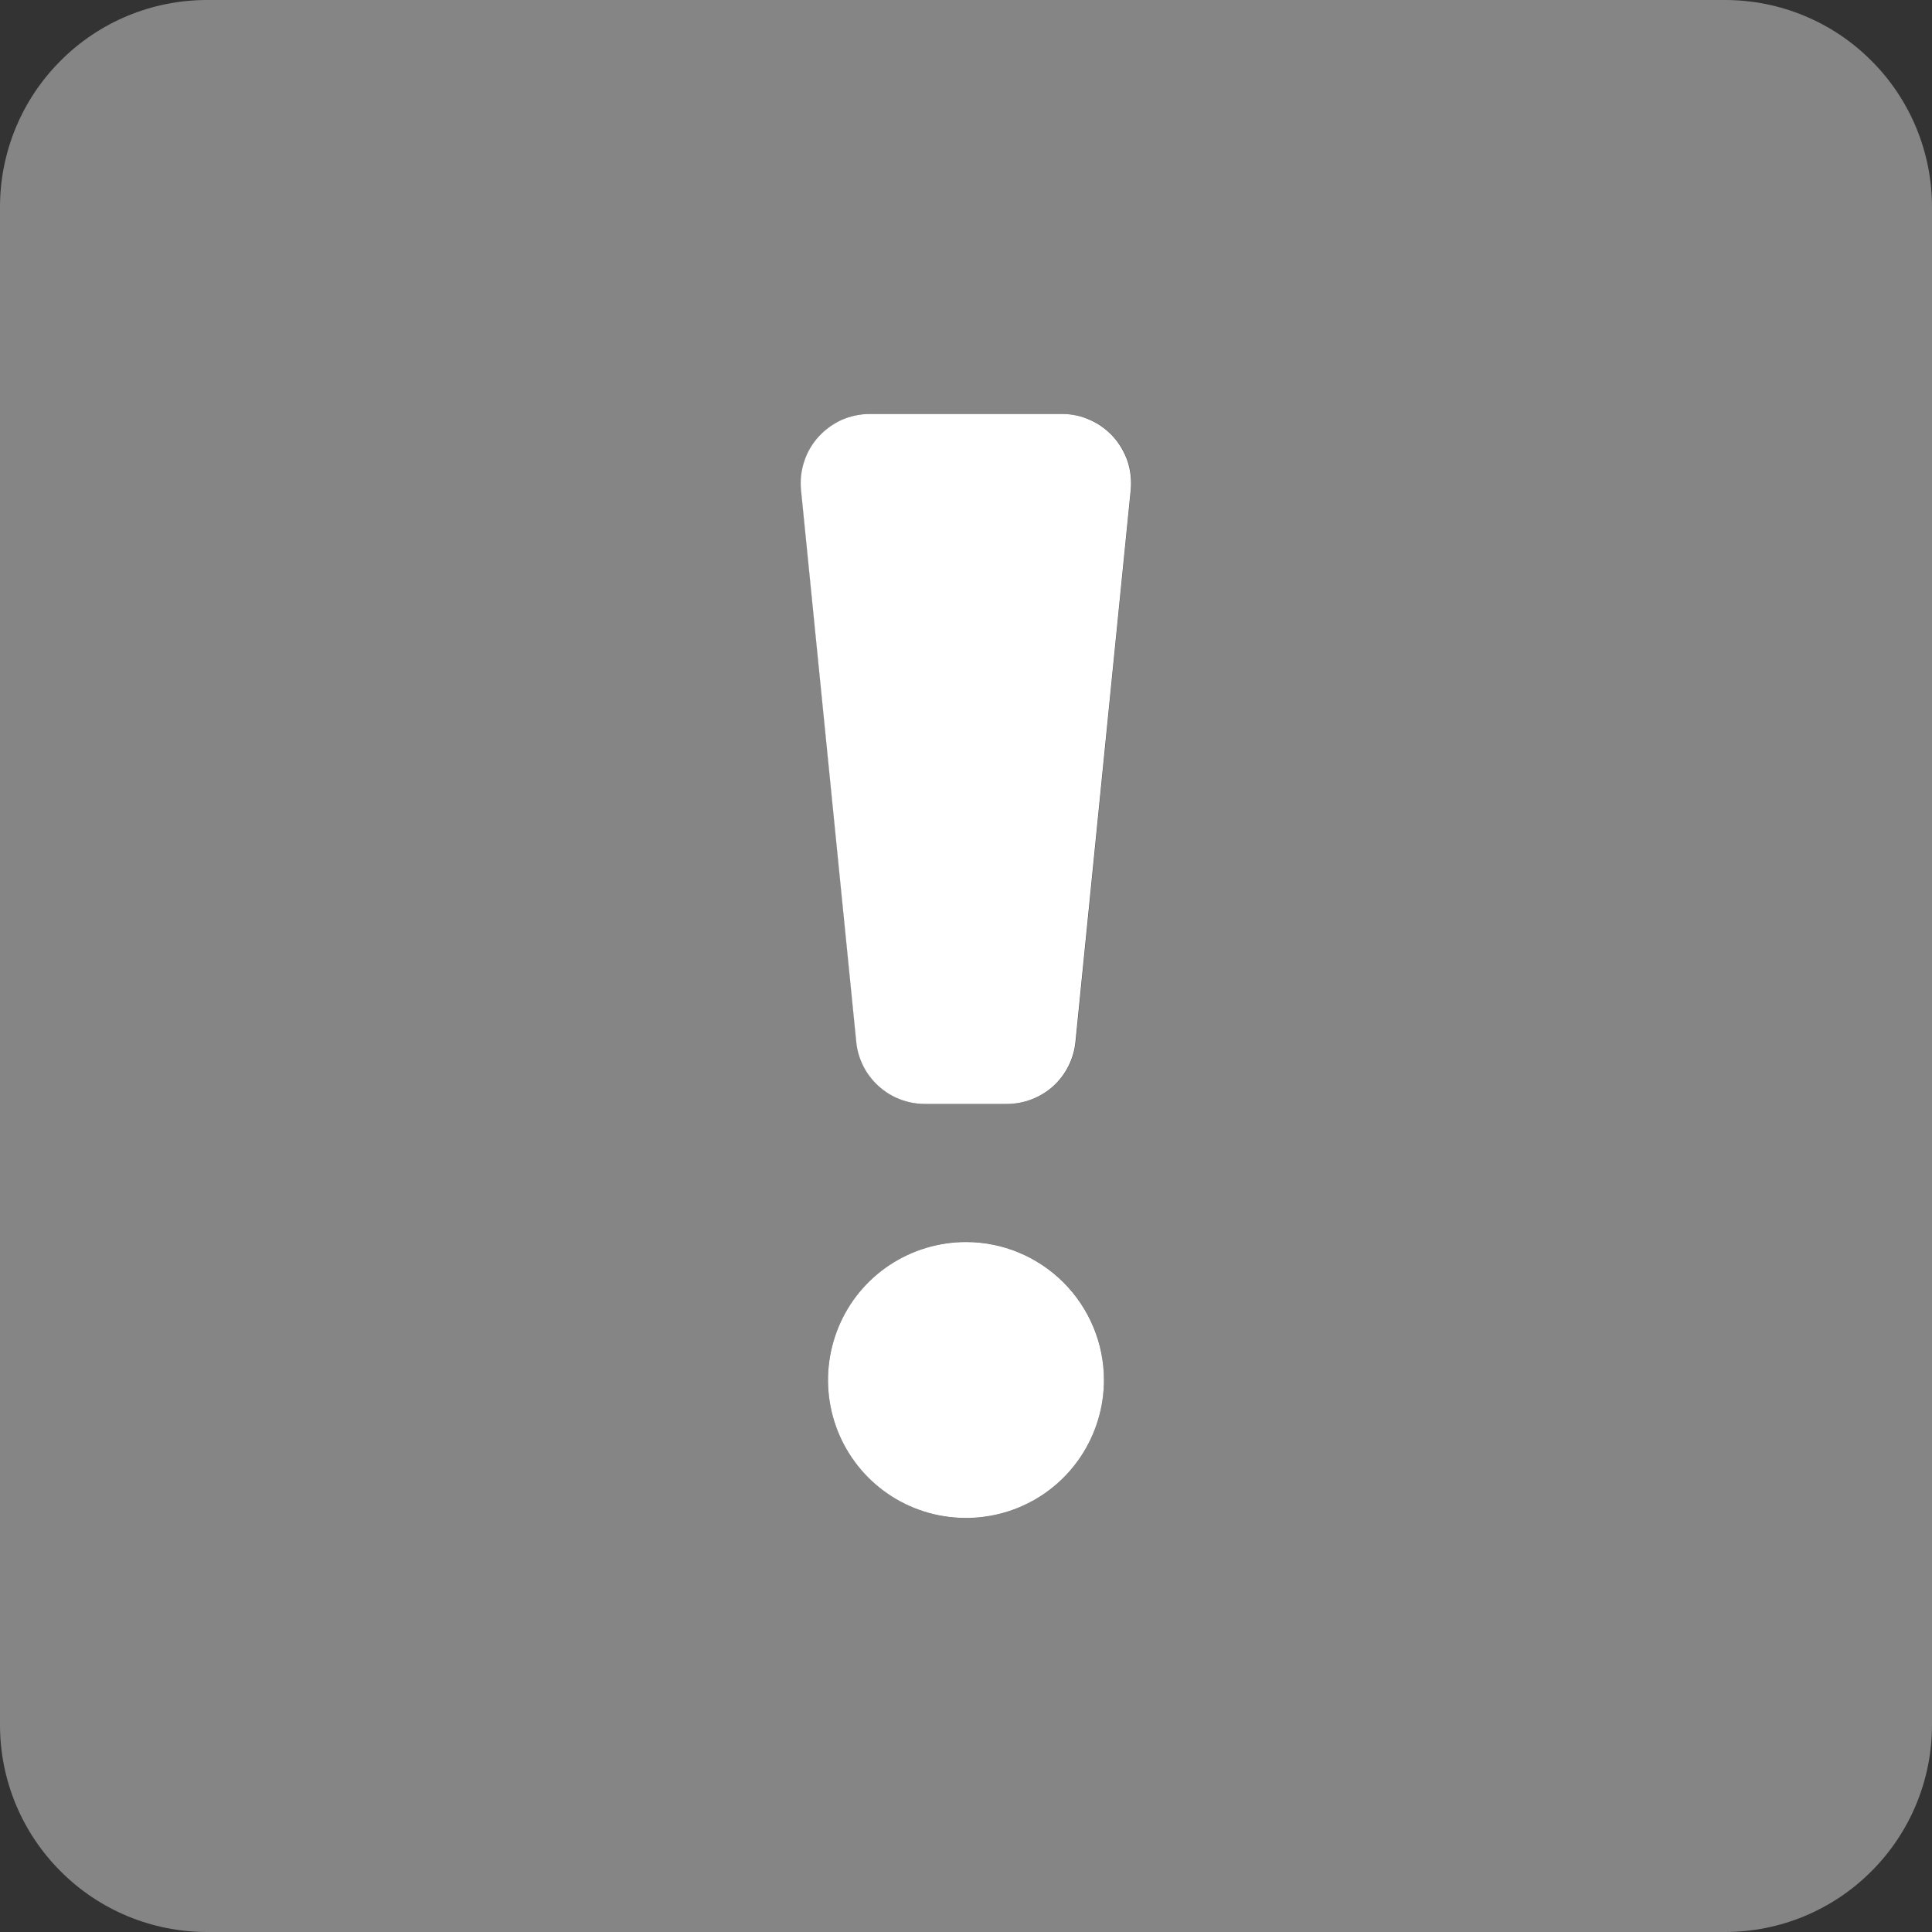 <svg width="15" height="15" viewBox="0 0 15 15" fill="none" xmlns="http://www.w3.org/2000/svg">
<rect x="0" y="0" width="15" height="15" fill="#333333" stroke="none"/>
<path opacity="0.4" d="M13.393 0H1.607C1.181 0 0.772 0.169 0.471 0.471C0.169 0.772 0 1.181 0 1.607L0 13.393C0 13.819 0.169 14.228 0.471 14.529C0.772 14.831 1.181 15 1.607 15H13.393C13.819 15 14.228 14.831 14.529 14.529C14.831 14.228 15 13.819 15 13.393V1.607C15 1.181 14.831 0.772 14.529 0.471C14.228 0.169 13.819 0 13.393 0ZM7.5 11.786C7.288 11.786 7.081 11.723 6.905 11.605C6.729 11.487 6.591 11.32 6.51 11.124C6.429 10.928 6.408 10.713 6.449 10.505C6.49 10.297 6.593 10.107 6.742 9.957C6.892 9.807 7.083 9.705 7.291 9.663C7.499 9.622 7.714 9.643 7.91 9.724C8.106 9.806 8.273 9.943 8.391 10.119C8.509 10.295 8.571 10.502 8.571 10.714C8.571 10.998 8.459 11.271 8.258 11.472C8.057 11.673 7.784 11.786 7.5 11.786ZM8.78 3.803L8.352 8.089C8.339 8.221 8.277 8.344 8.178 8.433C8.08 8.522 7.952 8.571 7.819 8.571H7.183C7.05 8.571 6.922 8.522 6.823 8.433C6.725 8.344 6.663 8.221 6.65 8.089L6.221 3.803C6.214 3.729 6.222 3.654 6.245 3.583C6.268 3.512 6.306 3.446 6.356 3.391C6.406 3.336 6.468 3.291 6.536 3.261C6.604 3.23 6.678 3.214 6.753 3.214H8.247C8.322 3.214 8.396 3.23 8.465 3.26C8.533 3.291 8.594 3.335 8.644 3.391C8.695 3.446 8.733 3.511 8.756 3.582C8.78 3.654 8.788 3.729 8.78 3.803Z" fill="white"/>
<path d="M8.247 3.214H6.752C6.678 3.214 6.604 3.23 6.535 3.26C6.467 3.291 6.406 3.335 6.355 3.391C6.305 3.446 6.267 3.511 6.244 3.582C6.22 3.654 6.212 3.729 6.219 3.803L6.648 8.089C6.661 8.221 6.723 8.344 6.822 8.433C6.92 8.522 7.048 8.571 7.181 8.571H7.817C7.95 8.571 8.078 8.522 8.177 8.433C8.275 8.344 8.337 8.221 8.35 8.089L8.779 3.803C8.786 3.729 8.778 3.654 8.755 3.583C8.731 3.512 8.693 3.446 8.643 3.391C8.593 3.336 8.532 3.291 8.464 3.261C8.396 3.23 8.322 3.214 8.247 3.214ZM7.5 9.643C7.288 9.643 7.081 9.706 6.905 9.823C6.728 9.941 6.591 10.108 6.51 10.304C6.429 10.5 6.408 10.716 6.449 10.923C6.49 11.131 6.592 11.322 6.742 11.472C6.892 11.622 7.083 11.724 7.291 11.765C7.499 11.806 7.714 11.785 7.91 11.704C8.106 11.623 8.273 11.486 8.391 11.309C8.508 11.133 8.571 10.926 8.571 10.714C8.571 10.43 8.458 10.158 8.257 9.957C8.056 9.756 7.784 9.643 7.5 9.643Z" fill="white"/>
</svg>

